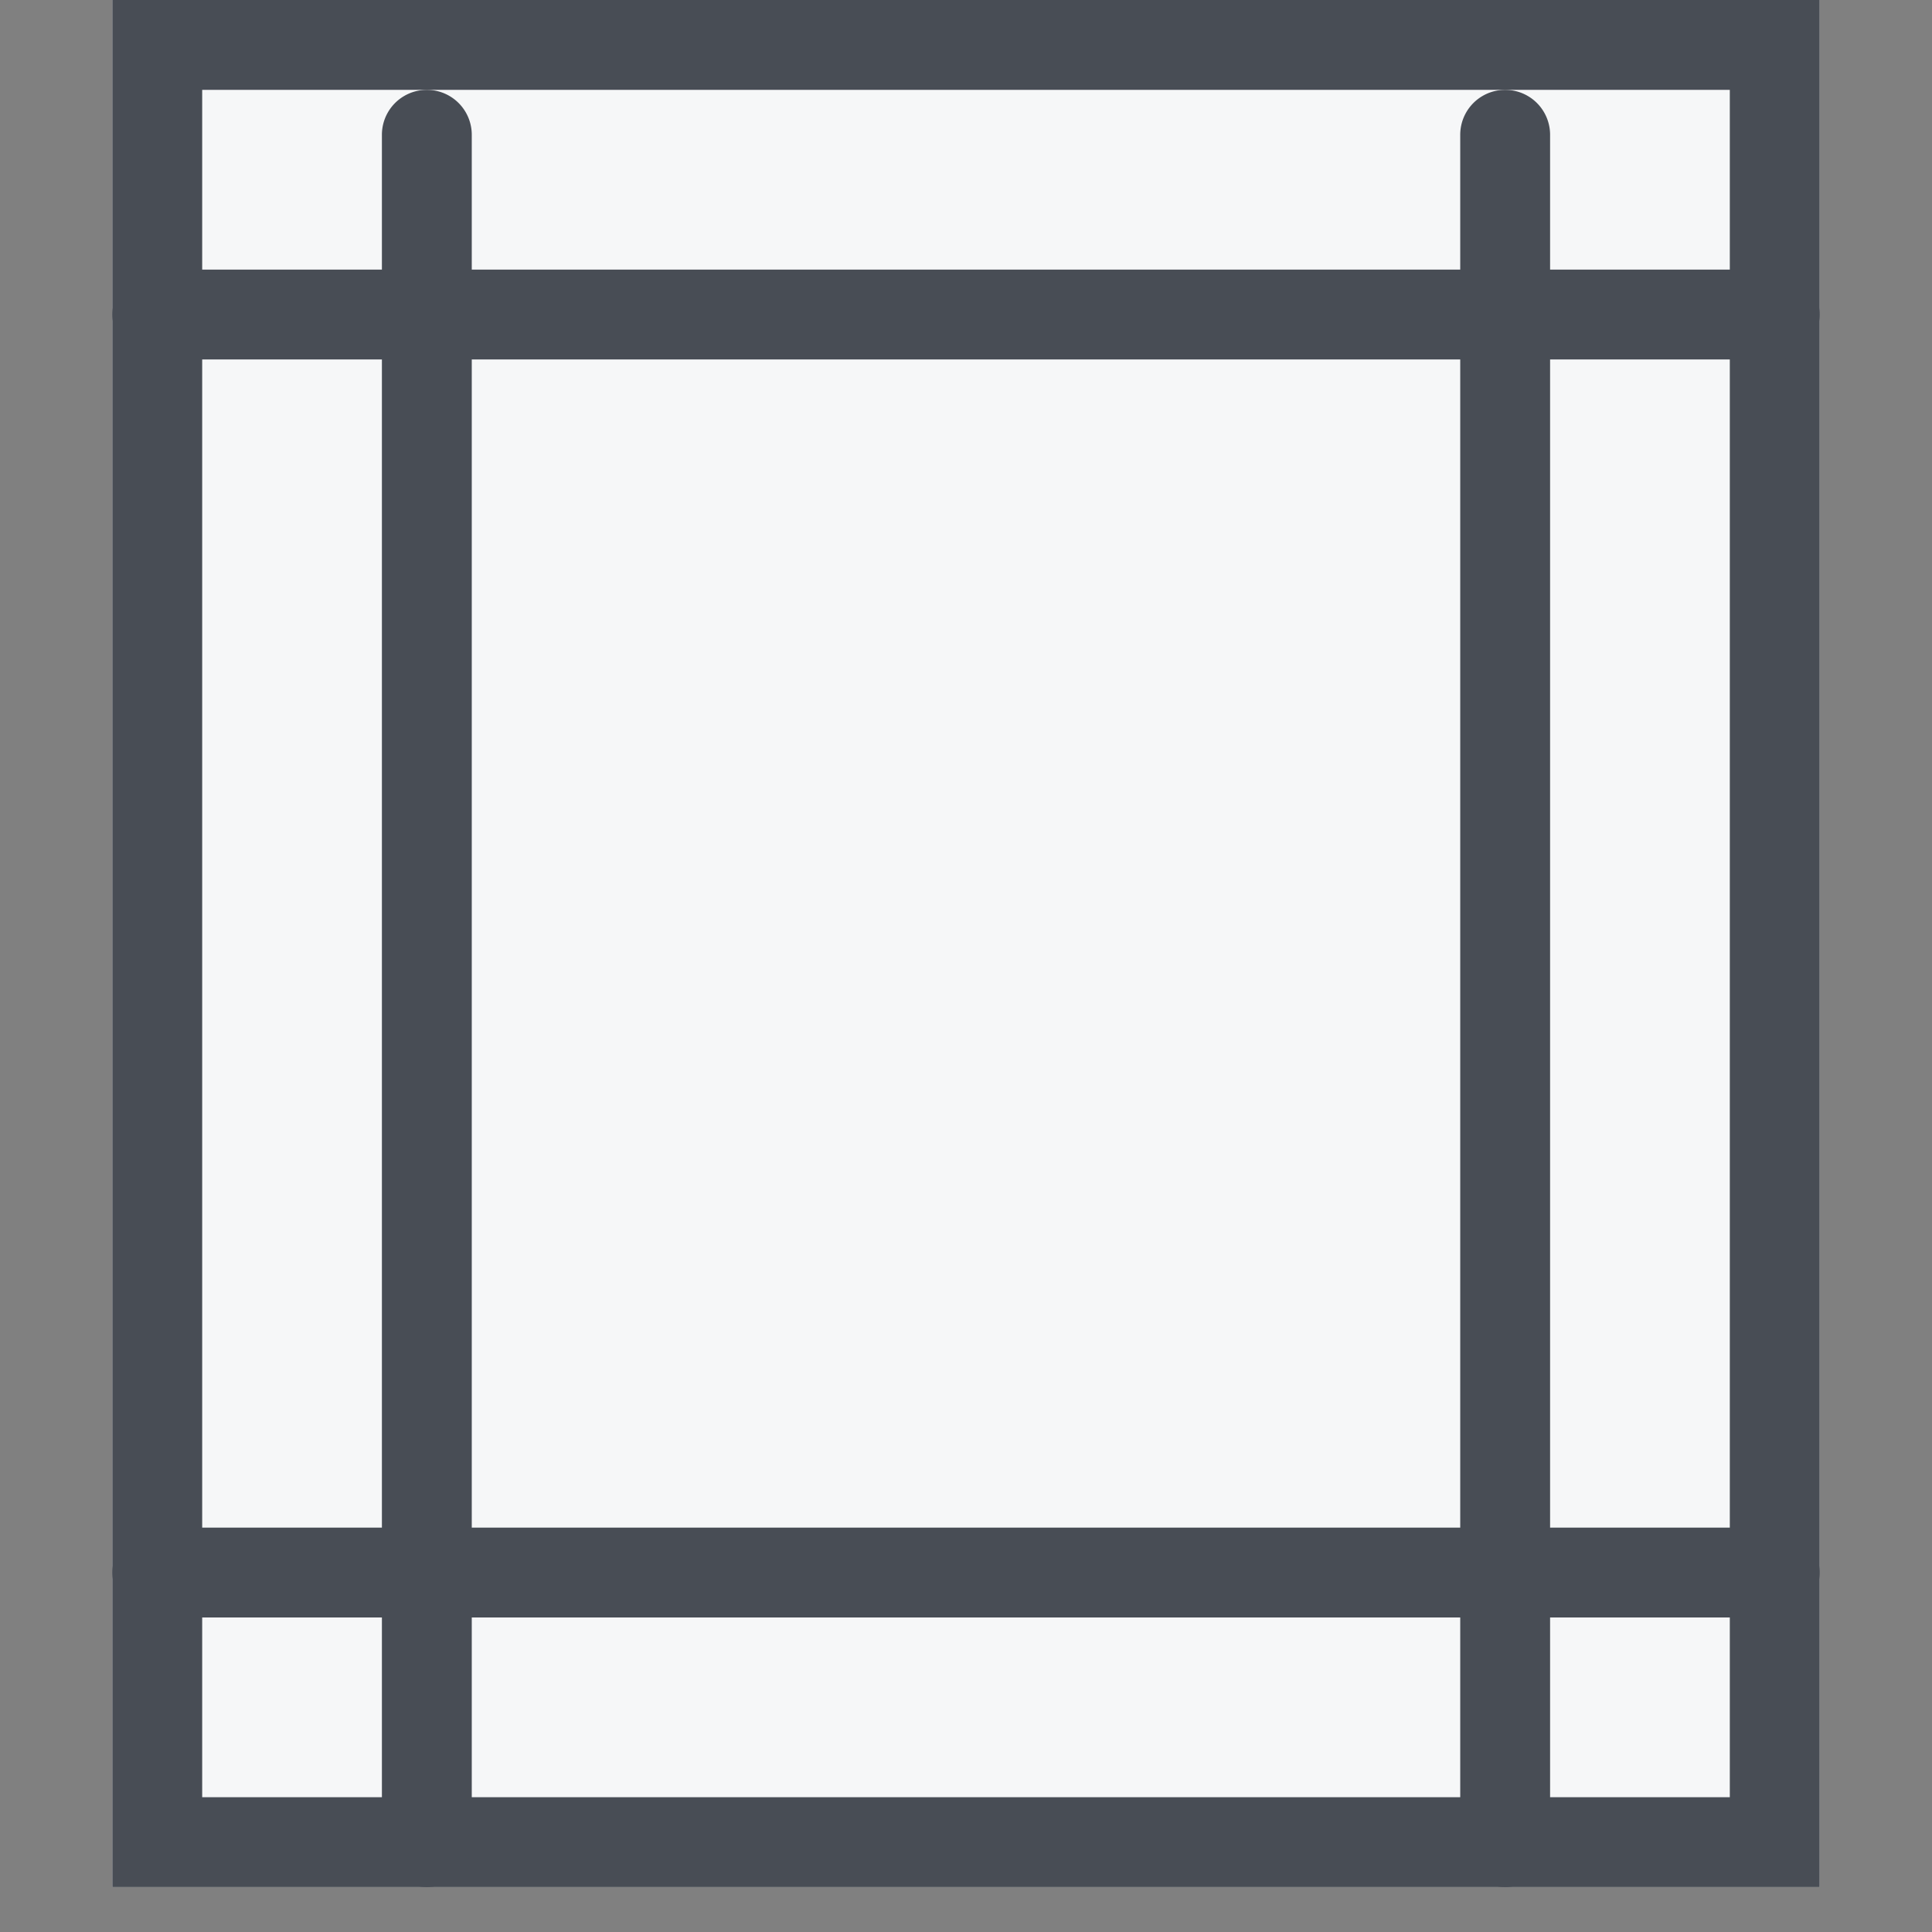<?xml version="1.0" standalone="no"?><!DOCTYPE svg PUBLIC "-//W3C//DTD SVG 1.1//EN" "http://www.w3.org/Graphics/SVG/1.1/DTD/svg11.dtd"><svg class="icon" width="16px" height="16.00px" viewBox="0 0 1024 1024" version="1.1" xmlns="http://www.w3.org/2000/svg"><rect x="0" y="0" width="1024" height="1024" fill="#808080" stroke="none"/><path d="M59.535 0h904.93v1000.186H59.535z" fill="#F6F7F8" /><path d="M59.535 1000.186V0h904.93v1000.186H59.535z m857.302-952.558h-809.674v904.93h809.674V47.628z" fill="#484D55" /><path d="M940.651 190.512h-119.07v619.163H940.651a23.814 23.814 0 1 1 0 47.628h-119.07v119.07a23.814 23.814 0 0 1-47.628 0V857.302h-523.907v119.07a23.814 23.814 0 0 1-47.628 0V857.302H83.349a23.814 23.814 0 1 1 0-47.628h119.07V190.512H83.349a23.814 23.814 0 0 1 0-47.628h119.07V71.442a23.814 23.814 0 0 1 47.628 0V142.884h523.907V71.442a23.814 23.814 0 0 1 47.628 0V142.884H940.651a23.814 23.814 0 0 1 0 47.628z m-166.698 0h-523.907v619.163h523.907V190.512z" fill="#484D55" /></svg>